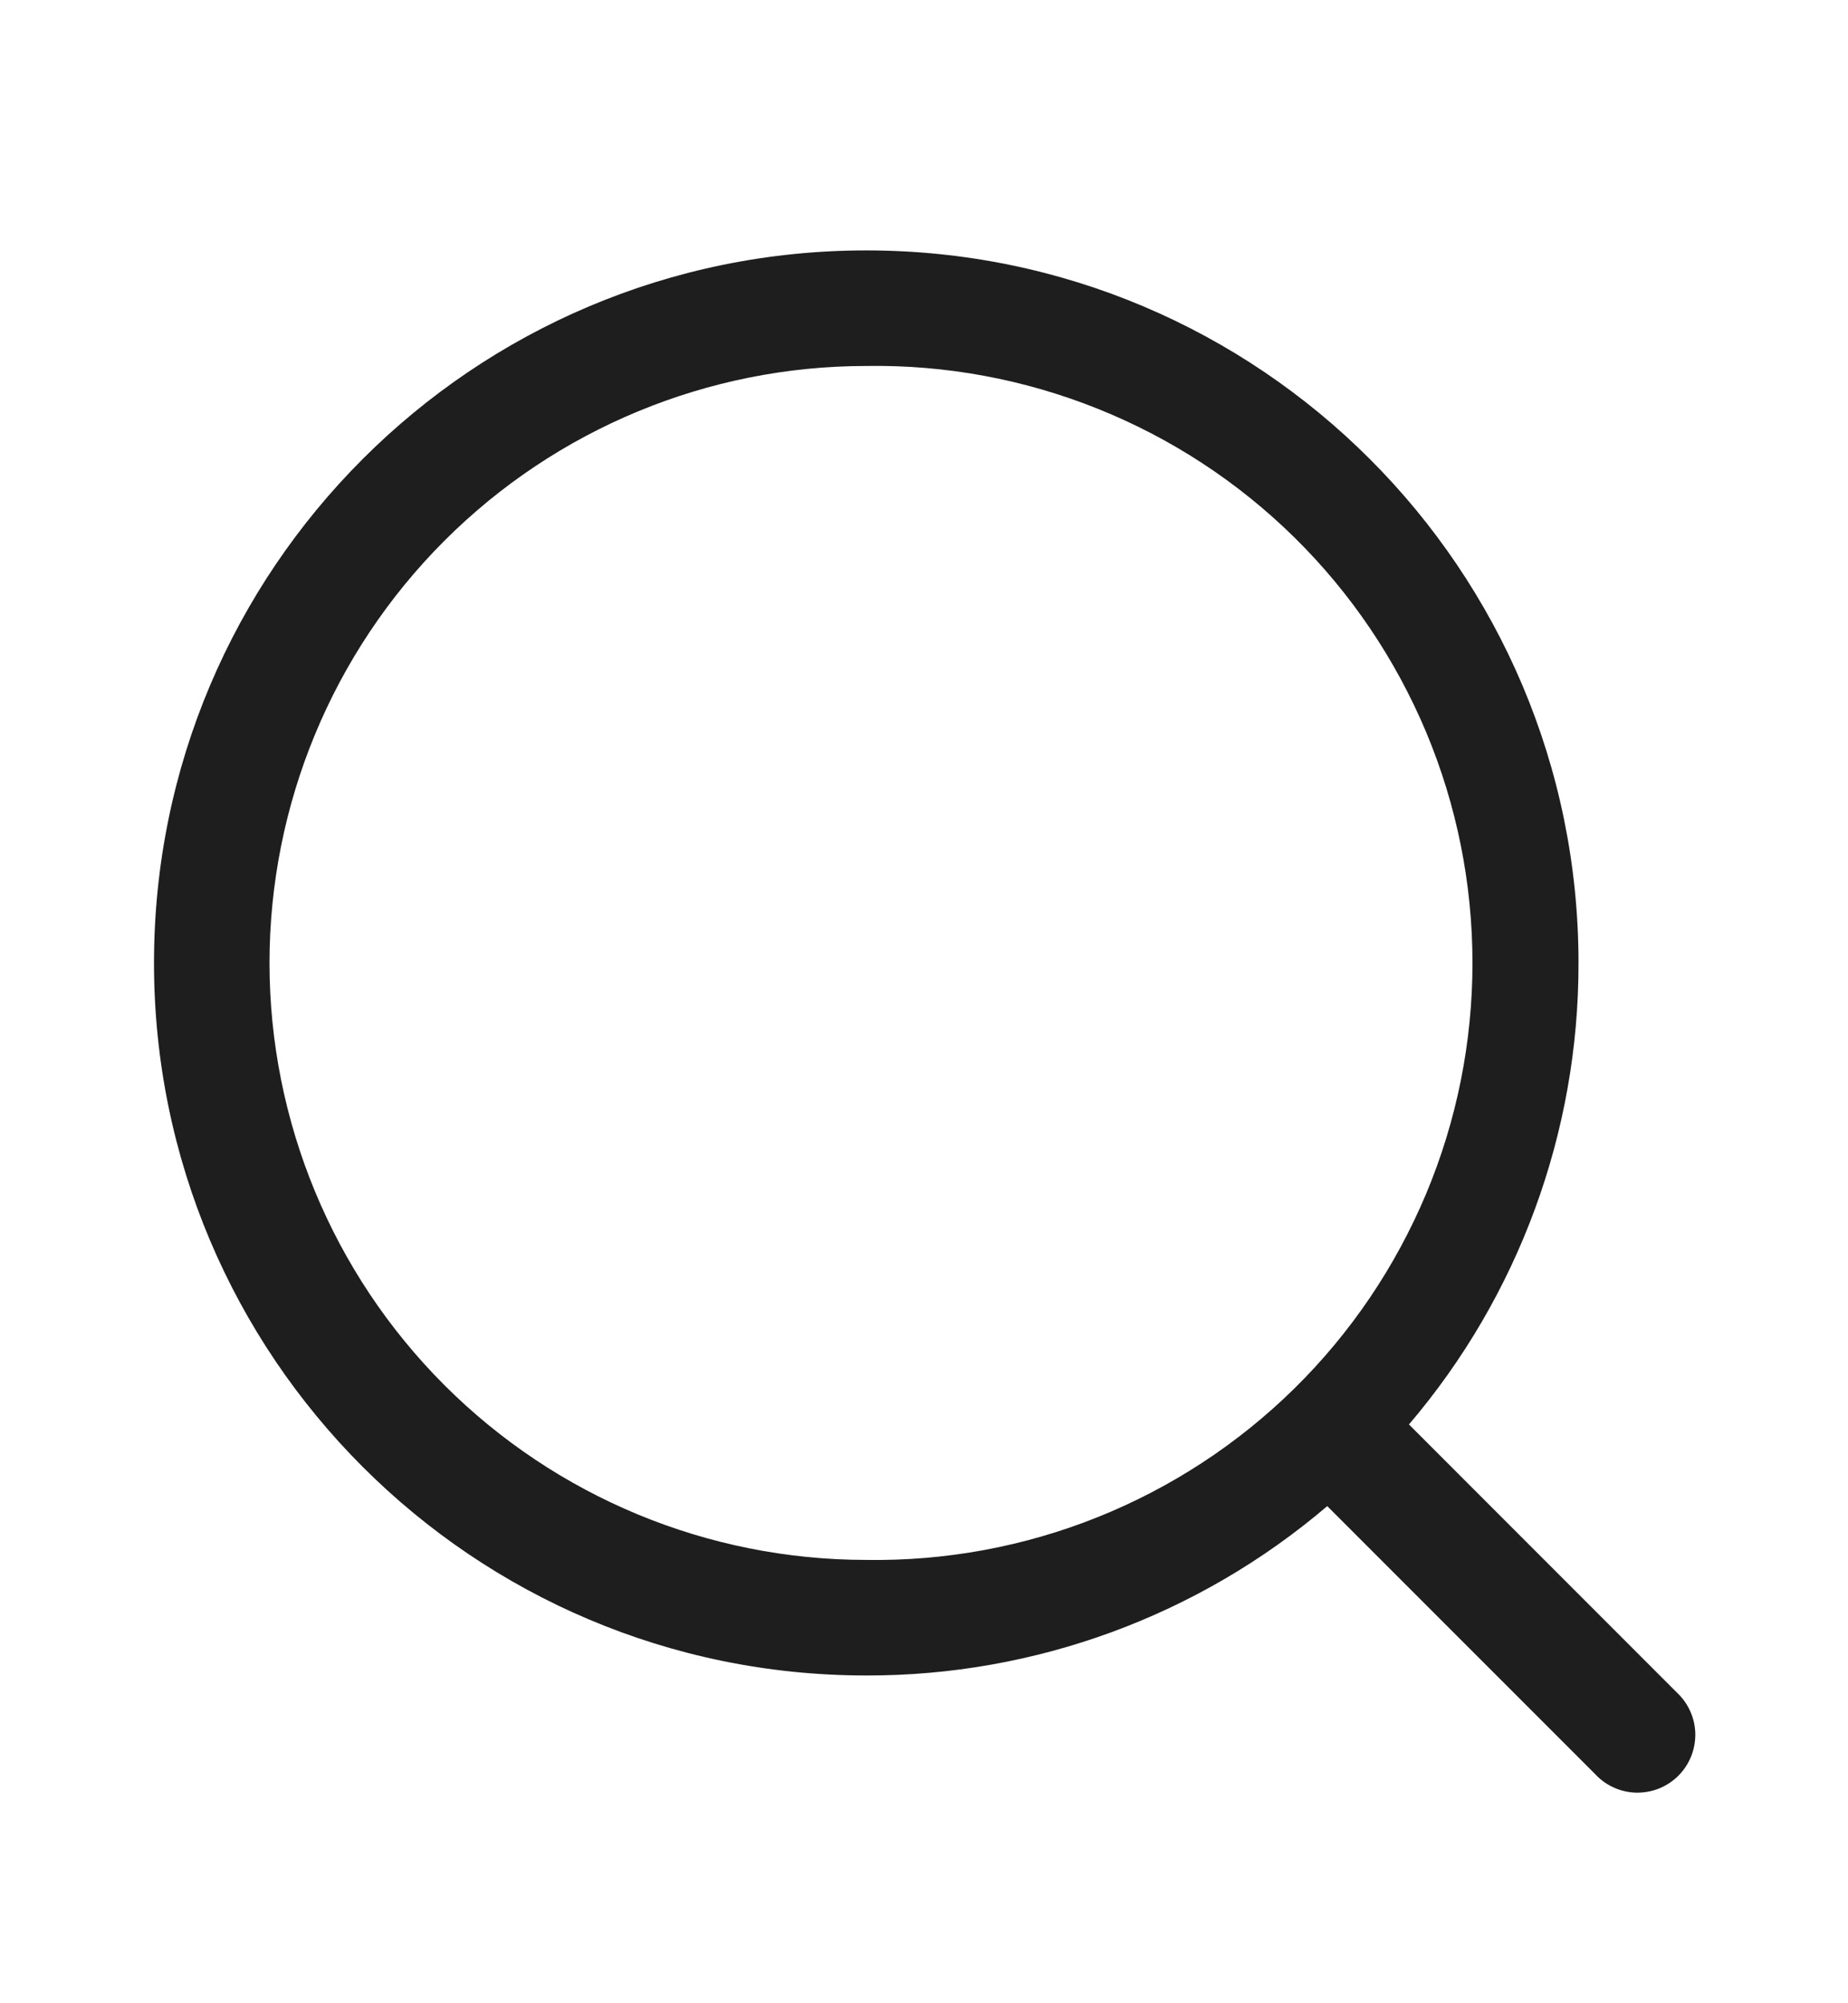 <svg width="24" height="26" viewBox="0 0 24 26" fill="none" xmlns="http://www.w3.org/2000/svg">
<path fill-rule="evenodd" clip-rule="evenodd" d="M11.25 3.25C6.142 3.25 2 7.39 2 12.498C2 17.606 6.142 21.746 11.25 21.746C13.444 21.751 15.567 20.971 17.237 19.548L20.718 23.028C20.787 23.102 20.869 23.161 20.962 23.202C21.053 23.243 21.153 23.265 21.253 23.267C21.354 23.268 21.454 23.25 21.548 23.212C21.641 23.174 21.726 23.118 21.797 23.047C21.868 22.976 21.924 22.891 21.962 22.798C22 22.704 22.018 22.604 22.017 22.503C22.015 22.403 21.993 22.303 21.952 22.212C21.911 22.119 21.852 22.037 21.778 21.968L18.298 18.488C19.723 16.818 20.504 14.693 20.5 12.498C20.5 7.39 16.358 3.25 11.25 3.25ZM3.5 12.498C3.501 10.443 4.317 8.472 5.771 7.019C7.224 5.566 9.195 4.75 11.25 4.75C12.278 4.733 13.299 4.922 14.253 5.304C15.208 5.686 16.077 6.254 16.81 6.975C17.543 7.696 18.124 8.556 18.522 9.504C18.919 10.452 19.123 11.47 19.123 12.498C19.123 13.526 18.919 14.544 18.522 15.492C18.124 16.44 17.543 17.3 16.81 18.021C16.077 18.742 15.208 19.31 14.253 19.692C13.299 20.074 12.278 20.262 11.25 20.246C9.195 20.246 7.224 19.43 5.771 17.977C4.317 16.524 3.501 14.553 3.5 12.498Z" fill="#1E1E1E"/>
</svg>
